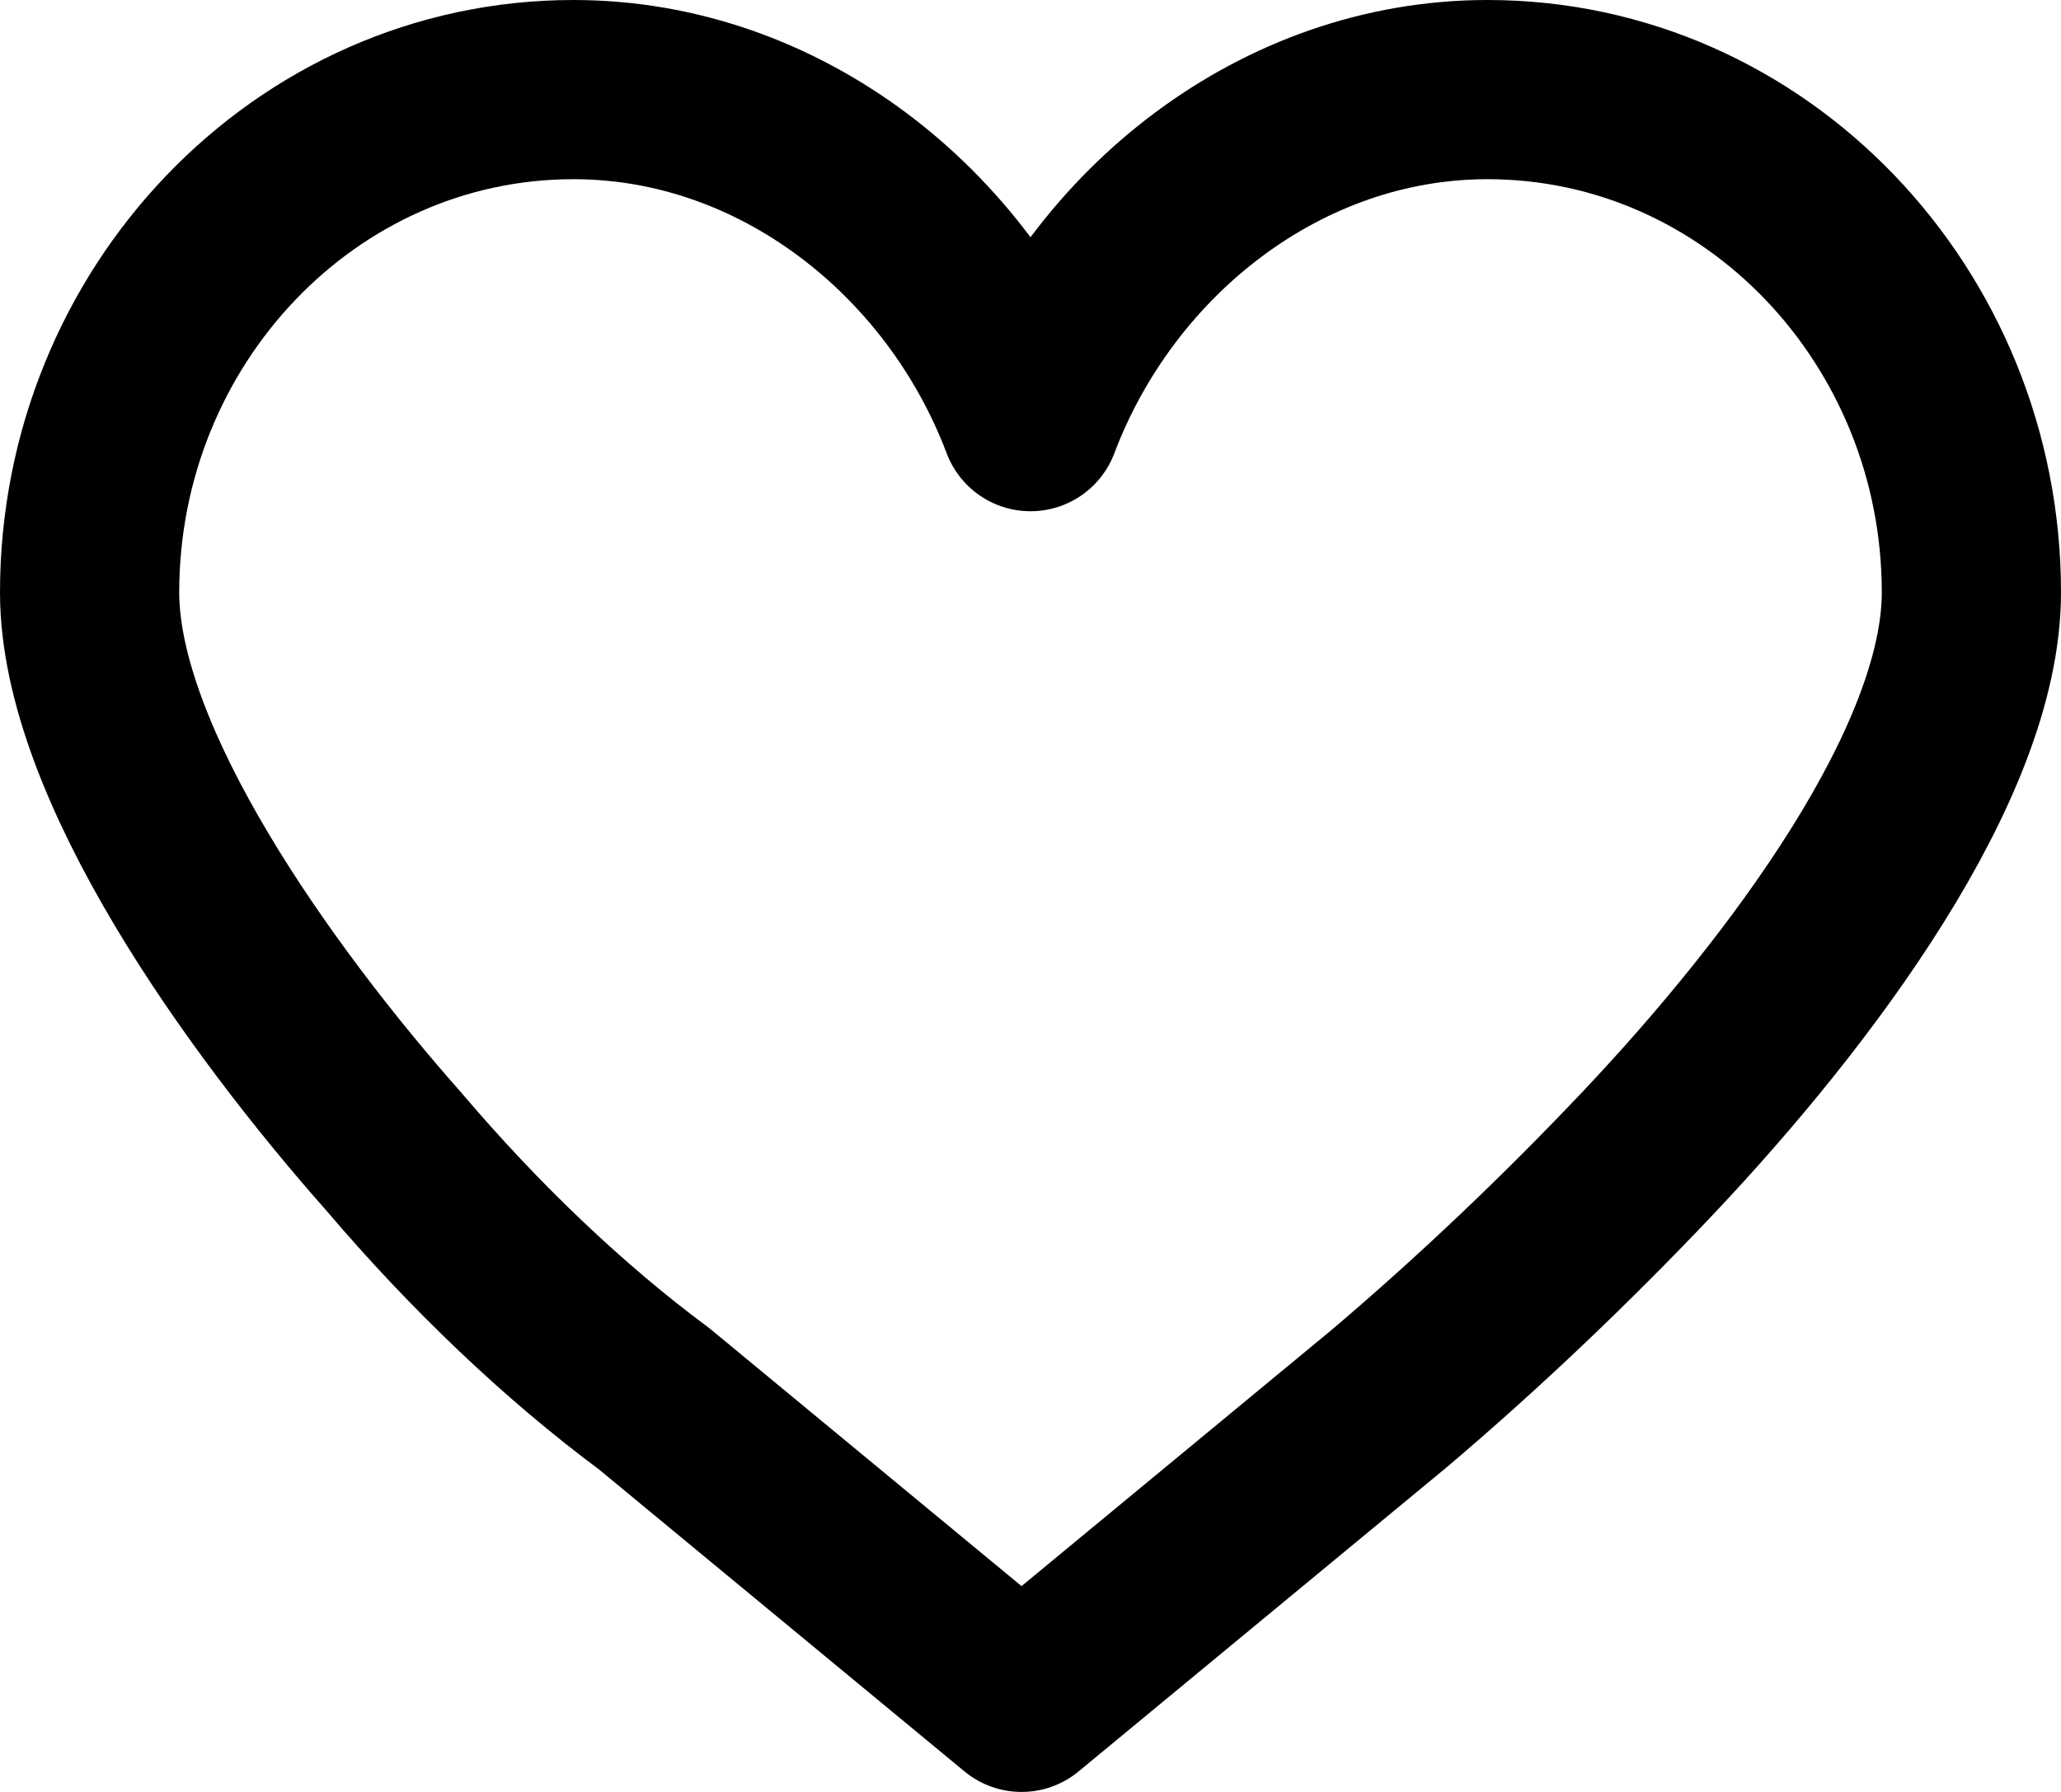 <svg width="23" height="20" viewBox="0 0 23 20" fill="none" xmlns="http://www.w3.org/2000/svg">
<path d="M16.6 1C14.3 1 12.3 2.588 11.5 4.706C11.5 4.706 11.5 4.706 11.5 4.6C11.5 4.6 11.5 4.6 11.5 4.706C10.7 2.588 8.7 1 6.4 1C3.4 1 1 3.541 1 6.612C1 8.518 2.9 11.165 4.4 12.859C5.3 13.918 6.3 14.871 7.3 15.612L11.4 19L15.5 15.612C16.5 14.765 17.5 13.812 18.4 12.859C20.1 11.059 22 8.518 22 6.612C22 3.541 19.6 1 16.6 1Z" stroke="black" stroke-width="2" stroke-linejoin="round"/>
</svg>
